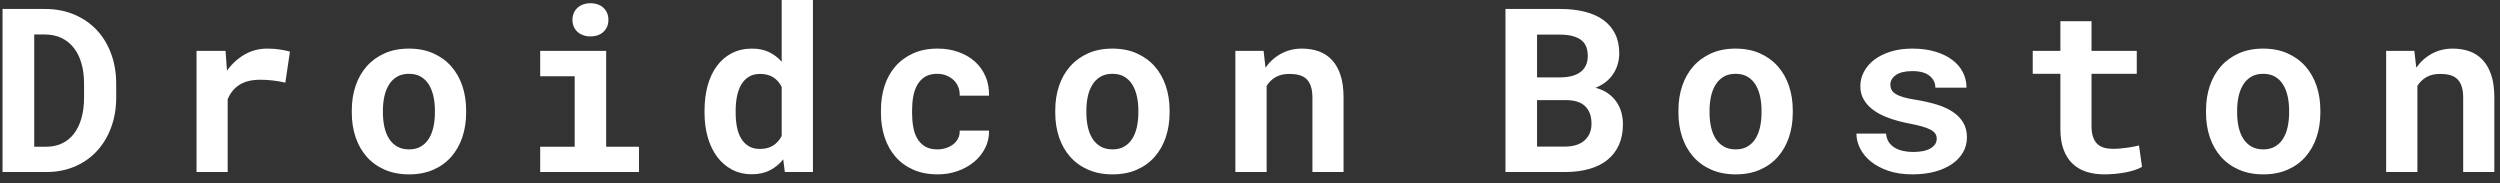 <?xml version="1.0" encoding="UTF-8" standalone="no"?>
<svg width="218px" height="16px" viewBox="0 0 218 16" version="1.1" xmlns="http://www.w3.org/2000/svg" xmlns:xlink="http://www.w3.org/1999/xlink">
    <rect x="0" y="0" width="218" height="16" fill="#333333" stroke="none"/>
    <!-- Generator: Sketch 39.1 (31720) - http://www.bohemiancoding.com/sketch -->
    <title>logo</title>
    <desc>Created with Sketch.</desc>
    <defs></defs>
    <g id="Page-1" stroke="none" stroke-width="1" fill="none" fill-rule="evenodd">
        <g id="logo" fill="#FFFFFF">
            <g id="ui">
                <g id="homepage">
                    <path d="M0.221,15 L0.221,0.781 L3.902,0.781 C4.846,0.781 5.701,0.942 6.466,1.265 C7.231,1.587 7.885,2.036 8.429,2.612 C8.972,3.188 9.392,3.877 9.688,4.678 C9.985,5.479 10.133,6.357 10.133,7.314 L10.133,8.486 C10.133,9.443 9.985,10.321 9.688,11.118 C9.392,11.916 8.977,12.603 8.443,13.179 C7.91,13.755 7.268,14.202 6.52,14.521 C5.771,14.84 4.944,15 4.039,15 L0.221,15 L0.221,15 Z M2.984,3.008 L2.984,12.793 L4.039,12.793 C4.553,12.793 5.014,12.695 5.421,12.5 C5.828,12.305 6.173,12.021 6.456,11.65 C6.739,11.279 6.956,10.828 7.105,10.298 C7.255,9.767 7.33,9.163 7.33,8.486 L7.33,7.295 C7.33,6.657 7.257,6.076 7.11,5.552 C6.964,5.028 6.746,4.577 6.456,4.199 C6.166,3.822 5.808,3.529 5.382,3.32 C4.955,3.112 4.462,3.008 3.902,3.008 L2.984,3.008 L2.984,3.008 Z M23.3,4.238 C23.71,4.238 24.09,4.266 24.438,4.321 C24.786,4.377 25.068,4.437 25.283,4.502 L24.882,7.207 C24.524,7.122 24.158,7.059 23.784,7.017 C23.409,6.974 23.053,6.953 22.714,6.953 C21.952,6.953 21.342,7.1 20.883,7.393 C20.424,7.686 20.081,8.105 19.853,8.652 L19.853,15 L17.138,15 L17.138,4.434 L19.667,4.434 L19.794,6.162 C20.224,5.563 20.738,5.093 21.337,4.751 C21.936,4.409 22.59,4.238 23.3,4.238 L23.3,4.238 L23.3,4.238 Z M30.676,9.619 C30.676,8.851 30.787,8.14 31.008,7.485 C31.23,6.831 31.554,6.263 31.98,5.781 C32.407,5.299 32.927,4.922 33.543,4.648 C34.158,4.375 34.863,4.238 35.657,4.238 C36.451,4.238 37.158,4.375 37.776,4.648 C38.395,4.922 38.917,5.299 39.343,5.781 C39.77,6.263 40.094,6.831 40.315,7.485 C40.536,8.14 40.647,8.851 40.647,9.619 L40.647,9.824 C40.647,10.599 40.536,11.313 40.315,11.968 C40.094,12.622 39.771,13.19 39.348,13.672 C38.925,14.154 38.404,14.53 37.786,14.8 C37.167,15.07 36.464,15.205 35.676,15.205 C34.882,15.205 34.174,15.07 33.552,14.8 C32.931,14.53 32.407,14.154 31.98,13.672 C31.554,13.19 31.23,12.622 31.008,11.968 C30.787,11.313 30.676,10.599 30.676,9.824 L30.676,9.619 L30.676,9.619 Z M33.391,9.824 C33.391,10.267 33.434,10.682 33.518,11.069 C33.603,11.457 33.736,11.795 33.919,12.085 C34.101,12.375 34.337,12.604 34.627,12.773 C34.916,12.943 35.266,13.027 35.676,13.027 C36.074,13.027 36.415,12.943 36.702,12.773 C36.988,12.604 37.221,12.375 37.4,12.085 C37.579,11.795 37.711,11.457 37.796,11.069 C37.88,10.682 37.923,10.267 37.923,9.824 L37.923,9.619 C37.923,9.189 37.88,8.783 37.796,8.398 C37.711,8.014 37.579,7.676 37.4,7.383 C37.221,7.09 36.988,6.859 36.702,6.689 C36.415,6.52 36.067,6.436 35.657,6.436 C35.253,6.436 34.908,6.52 34.622,6.689 C34.335,6.859 34.101,7.09 33.919,7.383 C33.736,7.676 33.603,8.014 33.518,8.398 C33.434,8.783 33.391,9.189 33.391,9.619 L33.391,9.824 L33.391,9.824 Z M47.105,4.434 L52.857,4.434 L52.857,12.793 L55.719,12.793 L55.719,15 L47.105,15 L47.105,12.793 L50.113,12.793 L50.113,6.65 L47.105,6.65 L47.105,4.434 L47.105,4.434 Z M49.918,1.729 C49.918,1.52 49.955,1.326 50.03,1.147 C50.105,0.968 50.211,0.815 50.348,0.688 C50.484,0.562 50.649,0.462 50.841,0.391 C51.033,0.319 51.246,0.283 51.48,0.283 C51.962,0.283 52.345,0.418 52.628,0.688 C52.911,0.959 53.053,1.305 53.053,1.729 C53.053,2.152 52.911,2.498 52.628,2.769 C52.345,3.039 51.962,3.174 51.48,3.174 C51.246,3.174 51.033,3.138 50.841,3.066 C50.649,2.995 50.484,2.896 50.348,2.769 C50.211,2.642 50.105,2.489 50.03,2.31 C49.955,2.131 49.918,1.937 49.918,1.729 L49.918,1.729 L49.918,1.729 Z M61.435,9.639 C61.435,8.838 61.528,8.105 61.713,7.441 C61.899,6.777 62.171,6.208 62.529,5.732 C62.887,5.257 63.321,4.889 63.832,4.629 C64.343,4.368 64.928,4.238 65.585,4.238 C66.139,4.238 66.625,4.338 67.045,4.536 C67.465,4.735 67.838,5.016 68.163,5.381 L68.163,0 L70.888,0 L70.888,15 L68.437,15 L68.3,13.896 C67.968,14.307 67.577,14.626 67.128,14.854 C66.679,15.081 66.158,15.195 65.566,15.195 C64.921,15.195 64.343,15.06 63.832,14.79 C63.321,14.52 62.888,14.147 62.534,13.672 C62.179,13.197 61.907,12.632 61.718,11.978 C61.529,11.323 61.435,10.612 61.435,9.844 L61.435,9.639 L61.435,9.639 Z M64.15,9.844 C64.15,10.286 64.187,10.698 64.262,11.079 C64.337,11.46 64.459,11.792 64.628,12.075 C64.798,12.358 65.016,12.581 65.283,12.744 C65.549,12.907 65.875,12.988 66.259,12.988 C66.728,12.988 67.117,12.887 67.426,12.686 C67.735,12.484 67.981,12.207 68.163,11.855 L68.163,7.578 C67.981,7.22 67.737,6.942 67.431,6.743 C67.125,6.545 66.741,6.445 66.279,6.445 C65.895,6.445 65.567,6.528 65.297,6.694 C65.027,6.86 64.807,7.088 64.638,7.378 C64.469,7.668 64.345,8.006 64.267,8.394 C64.189,8.781 64.15,9.196 64.15,9.639 L64.15,9.844 L64.15,9.844 Z M81.731,13.027 C81.998,13.027 82.252,12.988 82.493,12.91 C82.734,12.832 82.945,12.721 83.128,12.578 C83.31,12.435 83.451,12.262 83.552,12.061 C83.653,11.859 83.697,11.634 83.684,11.387 L86.243,11.387 C86.256,11.934 86.144,12.441 85.906,12.91 C85.668,13.379 85.344,13.783 84.934,14.121 C84.524,14.46 84.047,14.725 83.504,14.917 C82.96,15.109 82.385,15.205 81.78,15.205 C80.96,15.205 80.24,15.067 79.622,14.79 C79.003,14.513 78.487,14.134 78.074,13.652 C77.66,13.171 77.348,12.606 77.136,11.958 C76.925,11.31 76.819,10.615 76.819,9.873 L76.819,9.58 C76.819,8.838 76.923,8.143 77.132,7.495 C77.34,6.847 77.652,6.283 78.069,5.801 C78.486,5.319 79.002,4.938 79.617,4.658 C80.232,4.378 80.947,4.238 81.76,4.238 C82.411,4.238 83.014,4.336 83.567,4.531 C84.12,4.727 84.597,5.002 84.998,5.356 C85.398,5.711 85.709,6.141 85.93,6.646 C86.152,7.15 86.256,7.715 86.243,8.34 L83.684,8.34 C83.697,8.079 83.658,7.832 83.567,7.598 C83.476,7.363 83.342,7.161 83.167,6.992 C82.991,6.823 82.779,6.688 82.532,6.587 C82.285,6.486 82.014,6.436 81.721,6.436 C81.292,6.436 80.937,6.523 80.657,6.699 C80.377,6.875 80.154,7.109 79.988,7.402 C79.822,7.695 79.705,8.031 79.636,8.408 C79.568,8.786 79.534,9.176 79.534,9.58 L79.534,9.873 C79.534,10.283 79.566,10.679 79.632,11.06 C79.697,11.44 79.812,11.776 79.978,12.065 C80.144,12.355 80.369,12.588 80.652,12.764 C80.935,12.939 81.295,13.027 81.731,13.027 L81.731,13.027 L81.731,13.027 Z M92.018,9.619 C92.018,8.851 92.128,8.14 92.35,7.485 C92.571,6.831 92.895,6.263 93.321,5.781 C93.748,5.299 94.269,4.922 94.884,4.648 C95.499,4.375 96.204,4.238 96.998,4.238 C97.792,4.238 98.499,4.375 99.117,4.648 C99.736,4.922 100.258,5.299 100.685,5.781 C101.111,6.263 101.435,6.831 101.656,7.485 C101.878,8.14 101.988,8.851 101.988,9.619 L101.988,9.824 C101.988,10.599 101.878,11.313 101.656,11.968 C101.435,12.622 101.113,13.19 100.689,13.672 C100.266,14.154 99.745,14.53 99.127,14.8 C98.508,15.07 97.805,15.205 97.018,15.205 C96.223,15.205 95.515,15.07 94.894,14.8 C94.272,14.53 93.748,14.154 93.321,13.672 C92.895,13.19 92.571,12.622 92.35,11.968 C92.128,11.313 92.018,10.599 92.018,9.824 L92.018,9.619 L92.018,9.619 Z M94.732,9.824 C94.732,10.267 94.775,10.682 94.859,11.069 C94.944,11.457 95.077,11.795 95.26,12.085 C95.442,12.375 95.678,12.604 95.968,12.773 C96.257,12.943 96.607,13.027 97.018,13.027 C97.415,13.027 97.757,12.943 98.043,12.773 C98.329,12.604 98.562,12.375 98.741,12.085 C98.92,11.795 99.052,11.457 99.137,11.069 C99.221,10.682 99.264,10.267 99.264,9.824 L99.264,9.619 C99.264,9.189 99.221,8.783 99.137,8.398 C99.052,8.014 98.92,7.676 98.741,7.383 C98.562,7.09 98.329,6.859 98.043,6.689 C97.757,6.52 97.408,6.436 96.998,6.436 C96.594,6.436 96.249,6.52 95.963,6.689 C95.676,6.859 95.442,7.09 95.26,7.383 C95.077,7.676 94.944,8.014 94.859,8.398 C94.775,8.783 94.732,9.189 94.732,9.619 L94.732,9.824 L94.732,9.824 Z M110.185,4.434 L110.351,5.898 C110.729,5.371 111.187,4.963 111.728,4.673 C112.268,4.383 112.867,4.238 113.525,4.238 C114.059,4.238 114.547,4.316 114.99,4.473 C115.432,4.629 115.815,4.878 116.137,5.22 C116.459,5.562 116.71,6.001 116.889,6.538 C117.068,7.075 117.158,7.728 117.158,8.496 L117.158,15 L114.443,15 L114.443,8.535 C114.443,8.118 114.396,7.775 114.301,7.505 C114.207,7.235 114.072,7.021 113.896,6.865 C113.72,6.709 113.508,6.6 113.261,6.538 C113.014,6.476 112.734,6.445 112.421,6.445 C111.959,6.445 111.565,6.538 111.24,6.724 C110.914,6.909 110.65,7.165 110.449,7.49 L110.449,15 L107.724,15 L107.724,4.434 L110.185,4.434 L110.185,4.434 Z M131.277,15 L131.277,0.781 L136.053,0.781 C136.827,0.781 137.532,0.859 138.167,1.016 C138.802,1.172 139.344,1.41 139.793,1.729 C140.242,2.048 140.589,2.451 140.833,2.939 C141.077,3.428 141.199,4.004 141.199,4.668 C141.193,5.332 141.015,5.928 140.667,6.455 C140.319,6.982 139.806,7.383 139.129,7.656 C139.539,7.76 139.894,7.917 140.193,8.125 C140.493,8.333 140.742,8.579 140.94,8.862 C141.139,9.146 141.285,9.455 141.38,9.79 C141.474,10.125 141.521,10.472 141.521,10.83 C141.521,11.514 141.404,12.116 141.17,12.637 C140.936,13.158 140.6,13.594 140.164,13.945 C139.728,14.297 139.197,14.561 138.572,14.736 C137.947,14.912 137.244,15 136.463,15 L131.277,15 L131.277,15 Z M134.031,8.73 L134.031,12.783 L136.473,12.783 C137.221,12.777 137.793,12.593 138.187,12.231 C138.58,11.87 138.777,11.396 138.777,10.811 C138.784,10.16 138.608,9.652 138.25,9.287 C137.892,8.923 137.339,8.737 136.59,8.73 L134.031,8.73 L134.031,8.73 Z M134.031,6.748 L136.072,6.748 C136.834,6.742 137.42,6.582 137.83,6.27 C138.24,5.957 138.449,5.498 138.455,4.893 C138.455,4.229 138.25,3.752 137.84,3.462 C137.43,3.172 136.837,3.024 136.063,3.018 L134.031,3.018 L134.031,6.748 L134.031,6.748 Z M146.359,9.619 C146.359,8.851 146.469,8.14 146.691,7.485 C146.912,6.831 147.236,6.263 147.662,5.781 C148.089,5.299 148.61,4.922 149.225,4.648 C149.84,4.375 150.545,4.238 151.339,4.238 C152.133,4.238 152.84,4.375 153.458,4.648 C154.077,4.922 154.599,5.299 155.026,5.781 C155.452,6.263 155.776,6.831 155.997,7.485 C156.219,8.14 156.329,8.851 156.329,9.619 L156.329,9.824 C156.329,10.599 156.219,11.313 155.997,11.968 C155.776,12.622 155.454,13.19 155.031,13.672 C154.607,14.154 154.087,14.53 153.468,14.8 C152.85,15.07 152.146,15.205 151.359,15.205 C150.564,15.205 149.856,15.07 149.235,14.8 C148.613,14.53 148.089,14.154 147.662,13.672 C147.236,13.19 146.912,12.622 146.691,11.968 C146.469,11.313 146.359,10.599 146.359,9.824 L146.359,9.619 L146.359,9.619 Z M149.074,9.824 C149.074,10.267 149.116,10.682 149.201,11.069 C149.285,11.457 149.419,11.795 149.601,12.085 C149.783,12.375 150.019,12.604 150.309,12.773 C150.599,12.943 150.949,13.027 151.359,13.027 C151.756,13.027 152.098,12.943 152.384,12.773 C152.671,12.604 152.903,12.375 153.082,12.085 C153.261,11.795 153.393,11.457 153.478,11.069 C153.563,10.682 153.605,10.267 153.605,9.824 L153.605,9.619 C153.605,9.189 153.563,8.783 153.478,8.398 C153.393,8.014 153.261,7.676 153.082,7.383 C152.903,7.09 152.671,6.859 152.384,6.689 C152.098,6.52 151.749,6.436 151.339,6.436 C150.936,6.436 150.59,6.52 150.304,6.689 C150.018,6.859 149.783,7.09 149.601,7.383 C149.419,7.676 149.285,8.014 149.201,8.398 C149.116,8.783 149.074,9.189 149.074,9.619 L149.074,9.824 L149.074,9.824 Z M168.882,12.1 C168.882,11.937 168.844,11.794 168.769,11.67 C168.694,11.546 168.561,11.431 168.369,11.323 C168.177,11.216 167.921,11.117 167.602,11.025 C167.283,10.934 166.88,10.843 166.391,10.752 C165.773,10.628 165.208,10.474 164.697,10.288 C164.186,10.103 163.748,9.878 163.383,9.614 C163.019,9.351 162.734,9.046 162.529,8.701 C162.324,8.356 162.221,7.959 162.221,7.51 C162.221,7.074 162.326,6.657 162.534,6.26 C162.742,5.863 163.042,5.514 163.432,5.215 C163.823,4.915 164.298,4.678 164.858,4.502 C165.418,4.326 166.049,4.238 166.753,4.238 C167.488,4.238 168.149,4.325 168.735,4.497 C169.321,4.67 169.817,4.907 170.224,5.21 C170.631,5.513 170.942,5.872 171.157,6.289 C171.372,6.706 171.479,7.158 171.479,7.646 L168.764,7.646 C168.764,7.236 168.598,6.893 168.266,6.616 C167.934,6.34 167.43,6.201 166.753,6.201 C166.121,6.201 165.644,6.315 165.322,6.543 C165,6.771 164.839,7.051 164.839,7.383 C164.839,7.539 164.871,7.684 164.936,7.817 C165.001,7.951 165.117,8.071 165.283,8.179 C165.449,8.286 165.675,8.384 165.962,8.472 C166.248,8.56 166.613,8.636 167.055,8.701 C167.693,8.805 168.286,8.939 168.833,9.102 C169.38,9.264 169.852,9.474 170.249,9.731 C170.646,9.989 170.957,10.301 171.181,10.669 C171.406,11.037 171.518,11.475 171.518,11.982 C171.518,12.451 171.406,12.882 171.181,13.276 C170.957,13.67 170.638,14.01 170.224,14.297 C169.811,14.583 169.311,14.806 168.725,14.966 C168.139,15.125 167.485,15.205 166.762,15.205 C165.968,15.205 165.267,15.101 164.658,14.893 C164.049,14.684 163.54,14.412 163.13,14.077 C162.719,13.742 162.409,13.361 162.197,12.935 C161.985,12.508 161.88,12.08 161.88,11.65 L164.467,11.65 C164.487,11.937 164.565,12.183 164.702,12.388 C164.839,12.593 165.014,12.759 165.229,12.886 C165.444,13.013 165.69,13.105 165.966,13.164 C166.243,13.223 166.528,13.252 166.821,13.252 C167.492,13.252 168.003,13.145 168.354,12.93 C168.706,12.715 168.882,12.438 168.882,12.1 L168.882,12.1 L168.882,12.1 Z M182.381,1.846 L182.381,4.434 L186.326,4.434 L186.326,6.436 L182.381,6.436 L182.381,10.977 C182.381,11.361 182.425,11.681 182.513,11.938 C182.601,12.196 182.726,12.401 182.889,12.554 C183.051,12.707 183.248,12.816 183.479,12.881 C183.711,12.946 183.969,12.979 184.256,12.979 C184.464,12.979 184.677,12.969 184.896,12.949 C185.114,12.93 185.322,12.905 185.521,12.876 C185.719,12.847 185.905,12.816 186.077,12.783 C186.25,12.751 186.398,12.718 186.521,12.686 L186.785,14.551 C186.596,14.661 186.375,14.757 186.121,14.839 C185.867,14.92 185.597,14.987 185.311,15.039 C185.024,15.091 184.726,15.132 184.417,15.161 C184.108,15.19 183.803,15.205 183.504,15.205 C182.924,15.205 182.399,15.129 181.927,14.976 C181.455,14.823 181.051,14.585 180.716,14.263 C180.381,13.94 180.122,13.53 179.939,13.032 C179.757,12.534 179.666,11.937 179.666,11.24 L179.666,6.436 L177.254,6.436 L177.254,4.434 L179.666,4.434 L179.666,1.846 L182.381,1.846 L182.381,1.846 Z M192.365,9.619 C192.365,8.851 192.475,8.14 192.697,7.485 C192.918,6.831 193.242,6.263 193.668,5.781 C194.095,5.299 194.616,4.922 195.231,4.648 C195.846,4.375 196.551,4.238 197.345,4.238 C198.139,4.238 198.846,4.375 199.464,4.648 C200.083,4.922 200.605,5.299 201.032,5.781 C201.458,6.263 201.782,6.831 202.003,7.485 C202.225,8.14 202.335,8.851 202.335,9.619 L202.335,9.824 C202.335,10.599 202.225,11.313 202.003,11.968 C201.782,12.622 201.46,13.19 201.036,13.672 C200.613,14.154 200.092,14.53 199.474,14.8 C198.855,15.07 198.152,15.205 197.365,15.205 C196.57,15.205 195.862,15.07 195.241,14.8 C194.619,14.53 194.095,14.154 193.668,13.672 C193.242,13.19 192.918,12.622 192.697,11.968 C192.475,11.313 192.365,10.599 192.365,9.824 L192.365,9.619 L192.365,9.619 Z M195.079,9.824 C195.079,10.267 195.122,10.682 195.206,11.069 C195.291,11.457 195.424,11.795 195.607,12.085 C195.789,12.375 196.025,12.604 196.315,12.773 C196.604,12.943 196.954,13.027 197.365,13.027 C197.762,13.027 198.104,12.943 198.39,12.773 C198.676,12.604 198.909,12.375 199.088,12.085 C199.267,11.795 199.399,11.457 199.484,11.069 C199.568,10.682 199.611,10.267 199.611,9.824 L199.611,9.619 C199.611,9.189 199.568,8.783 199.484,8.398 C199.399,8.014 199.267,7.676 199.088,7.383 C198.909,7.09 198.676,6.859 198.39,6.689 C198.104,6.52 197.755,6.436 197.345,6.436 C196.941,6.436 196.596,6.52 196.31,6.689 C196.023,6.859 195.789,7.09 195.607,7.383 C195.424,7.676 195.291,8.014 195.206,8.398 C195.122,8.783 195.079,9.189 195.079,9.619 L195.079,9.824 L195.079,9.824 Z M210.532,4.434 L210.698,5.898 C211.076,5.371 211.535,4.963 212.075,4.673 C212.615,4.383 213.214,4.238 213.872,4.238 C214.406,4.238 214.894,4.316 215.337,4.473 C215.779,4.629 216.162,4.878 216.484,5.22 C216.806,5.562 217.057,6.001 217.236,6.538 C217.415,7.075 217.505,7.728 217.505,8.496 L217.505,15 L214.79,15 L214.79,8.535 C214.79,8.118 214.743,7.775 214.648,7.505 C214.554,7.235 214.419,7.021 214.243,6.865 C214.067,6.709 213.855,6.6 213.608,6.538 C213.361,6.476 213.081,6.445 212.768,6.445 C212.306,6.445 211.912,6.538 211.587,6.724 C211.261,6.909 210.997,7.165 210.796,7.49 L210.796,15 L208.071,15 L208.071,4.434 L210.532,4.434 L210.532,4.434 Z" id="Droidcon_Boston"></path>
                </g>
            </g>
        </g>
    </g>
</svg>